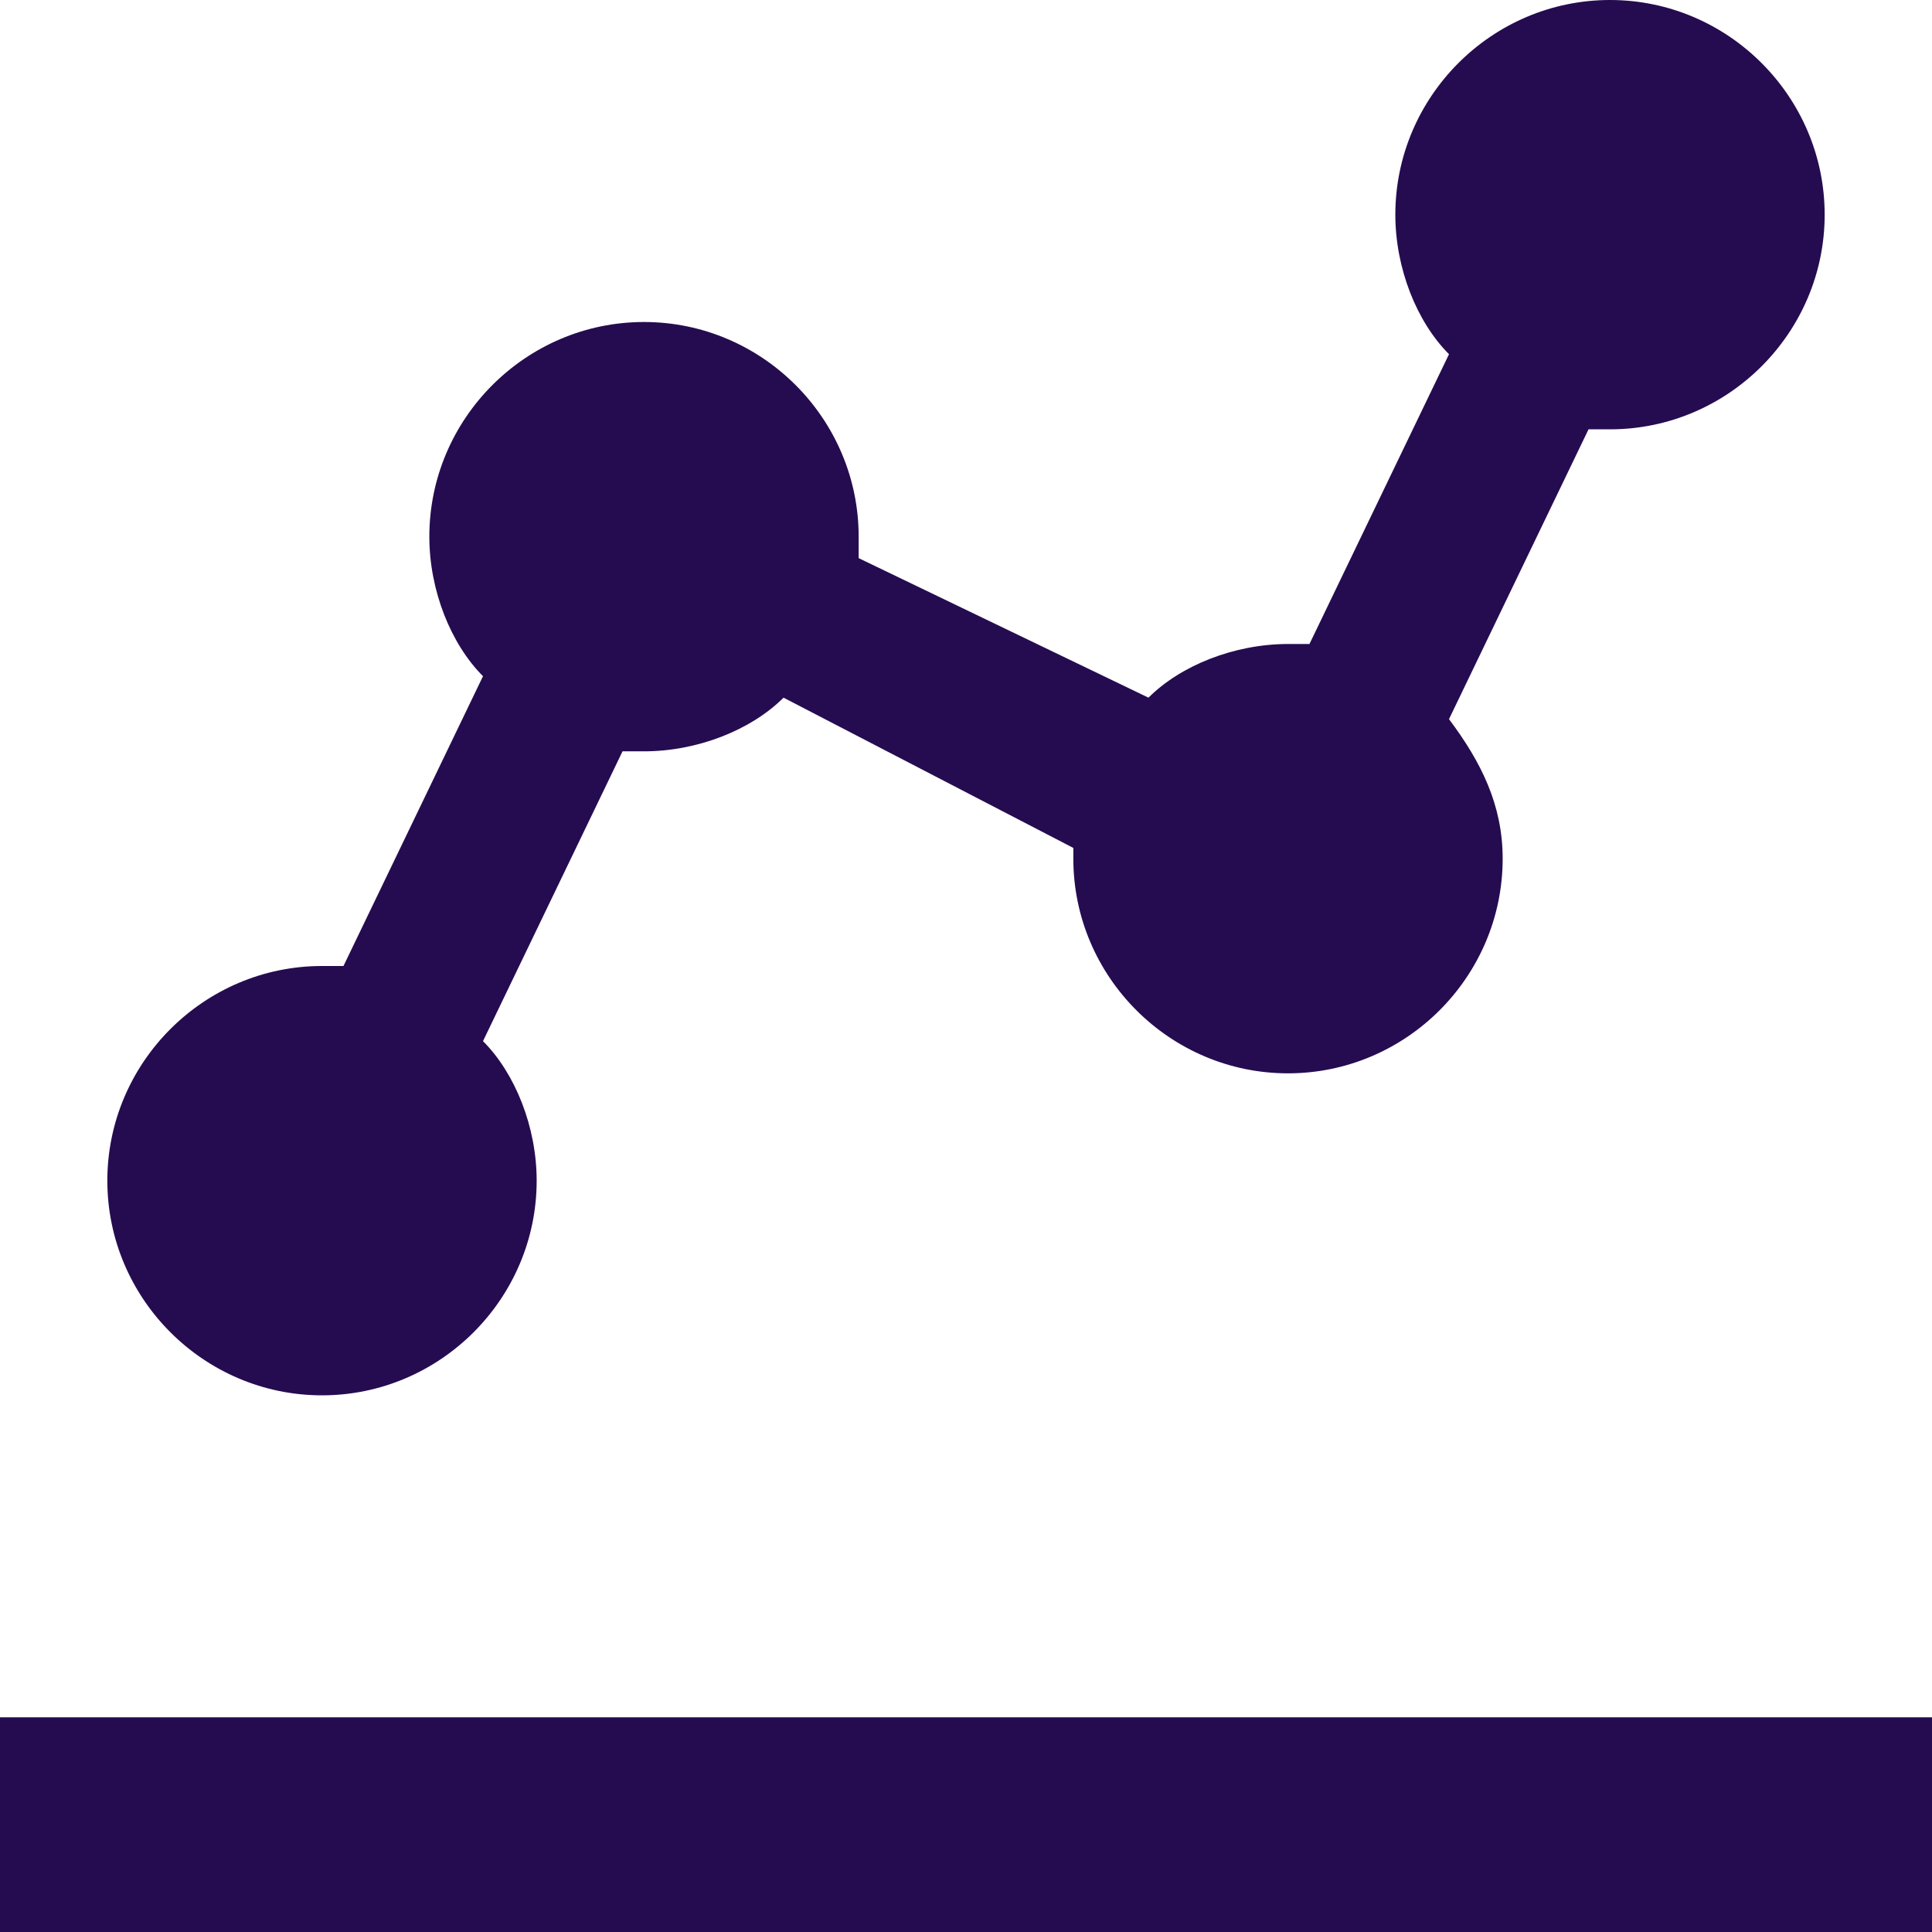 <?xml version="1.0" encoding="UTF-8"?>
<svg width="18" height="18" viewBox="0 0 18 18" fill="none" xmlns="http://www.w3.org/2000/svg">
<path d="M0 16H18V18H0V16ZM3 13C4.1 13 5 12.1 5 11C5 10.5 4.8 10 4.5 9.7L5.8 7H6C6.5 7 7 6.8 7.3 6.5L10 7.9V8C10 9.1 10.9 10 12 10C13.1 10 14 9.1 14 8C14 7.5 13.8 7.1 13.5 6.7L14.8 4H15C16.1 4 17 3.1 17 2C17 0.9 16.1 0 15 0C13.9 0 13 0.9 13 2C13 2.5 13.2 3 13.5 3.3L12.2 6H12C11.5 6 11 6.2 10.7 6.5L8 5.2V5C8 3.9 7.1 3 6 3C4.9 3 4 3.9 4 5C4 5.5 4.2 6 4.5 6.3L3.2 9H3C1.9 9 1 9.9 1 11C1 12.1 1.9 13 3 13Z" fill="#250C50"/>
</svg>

